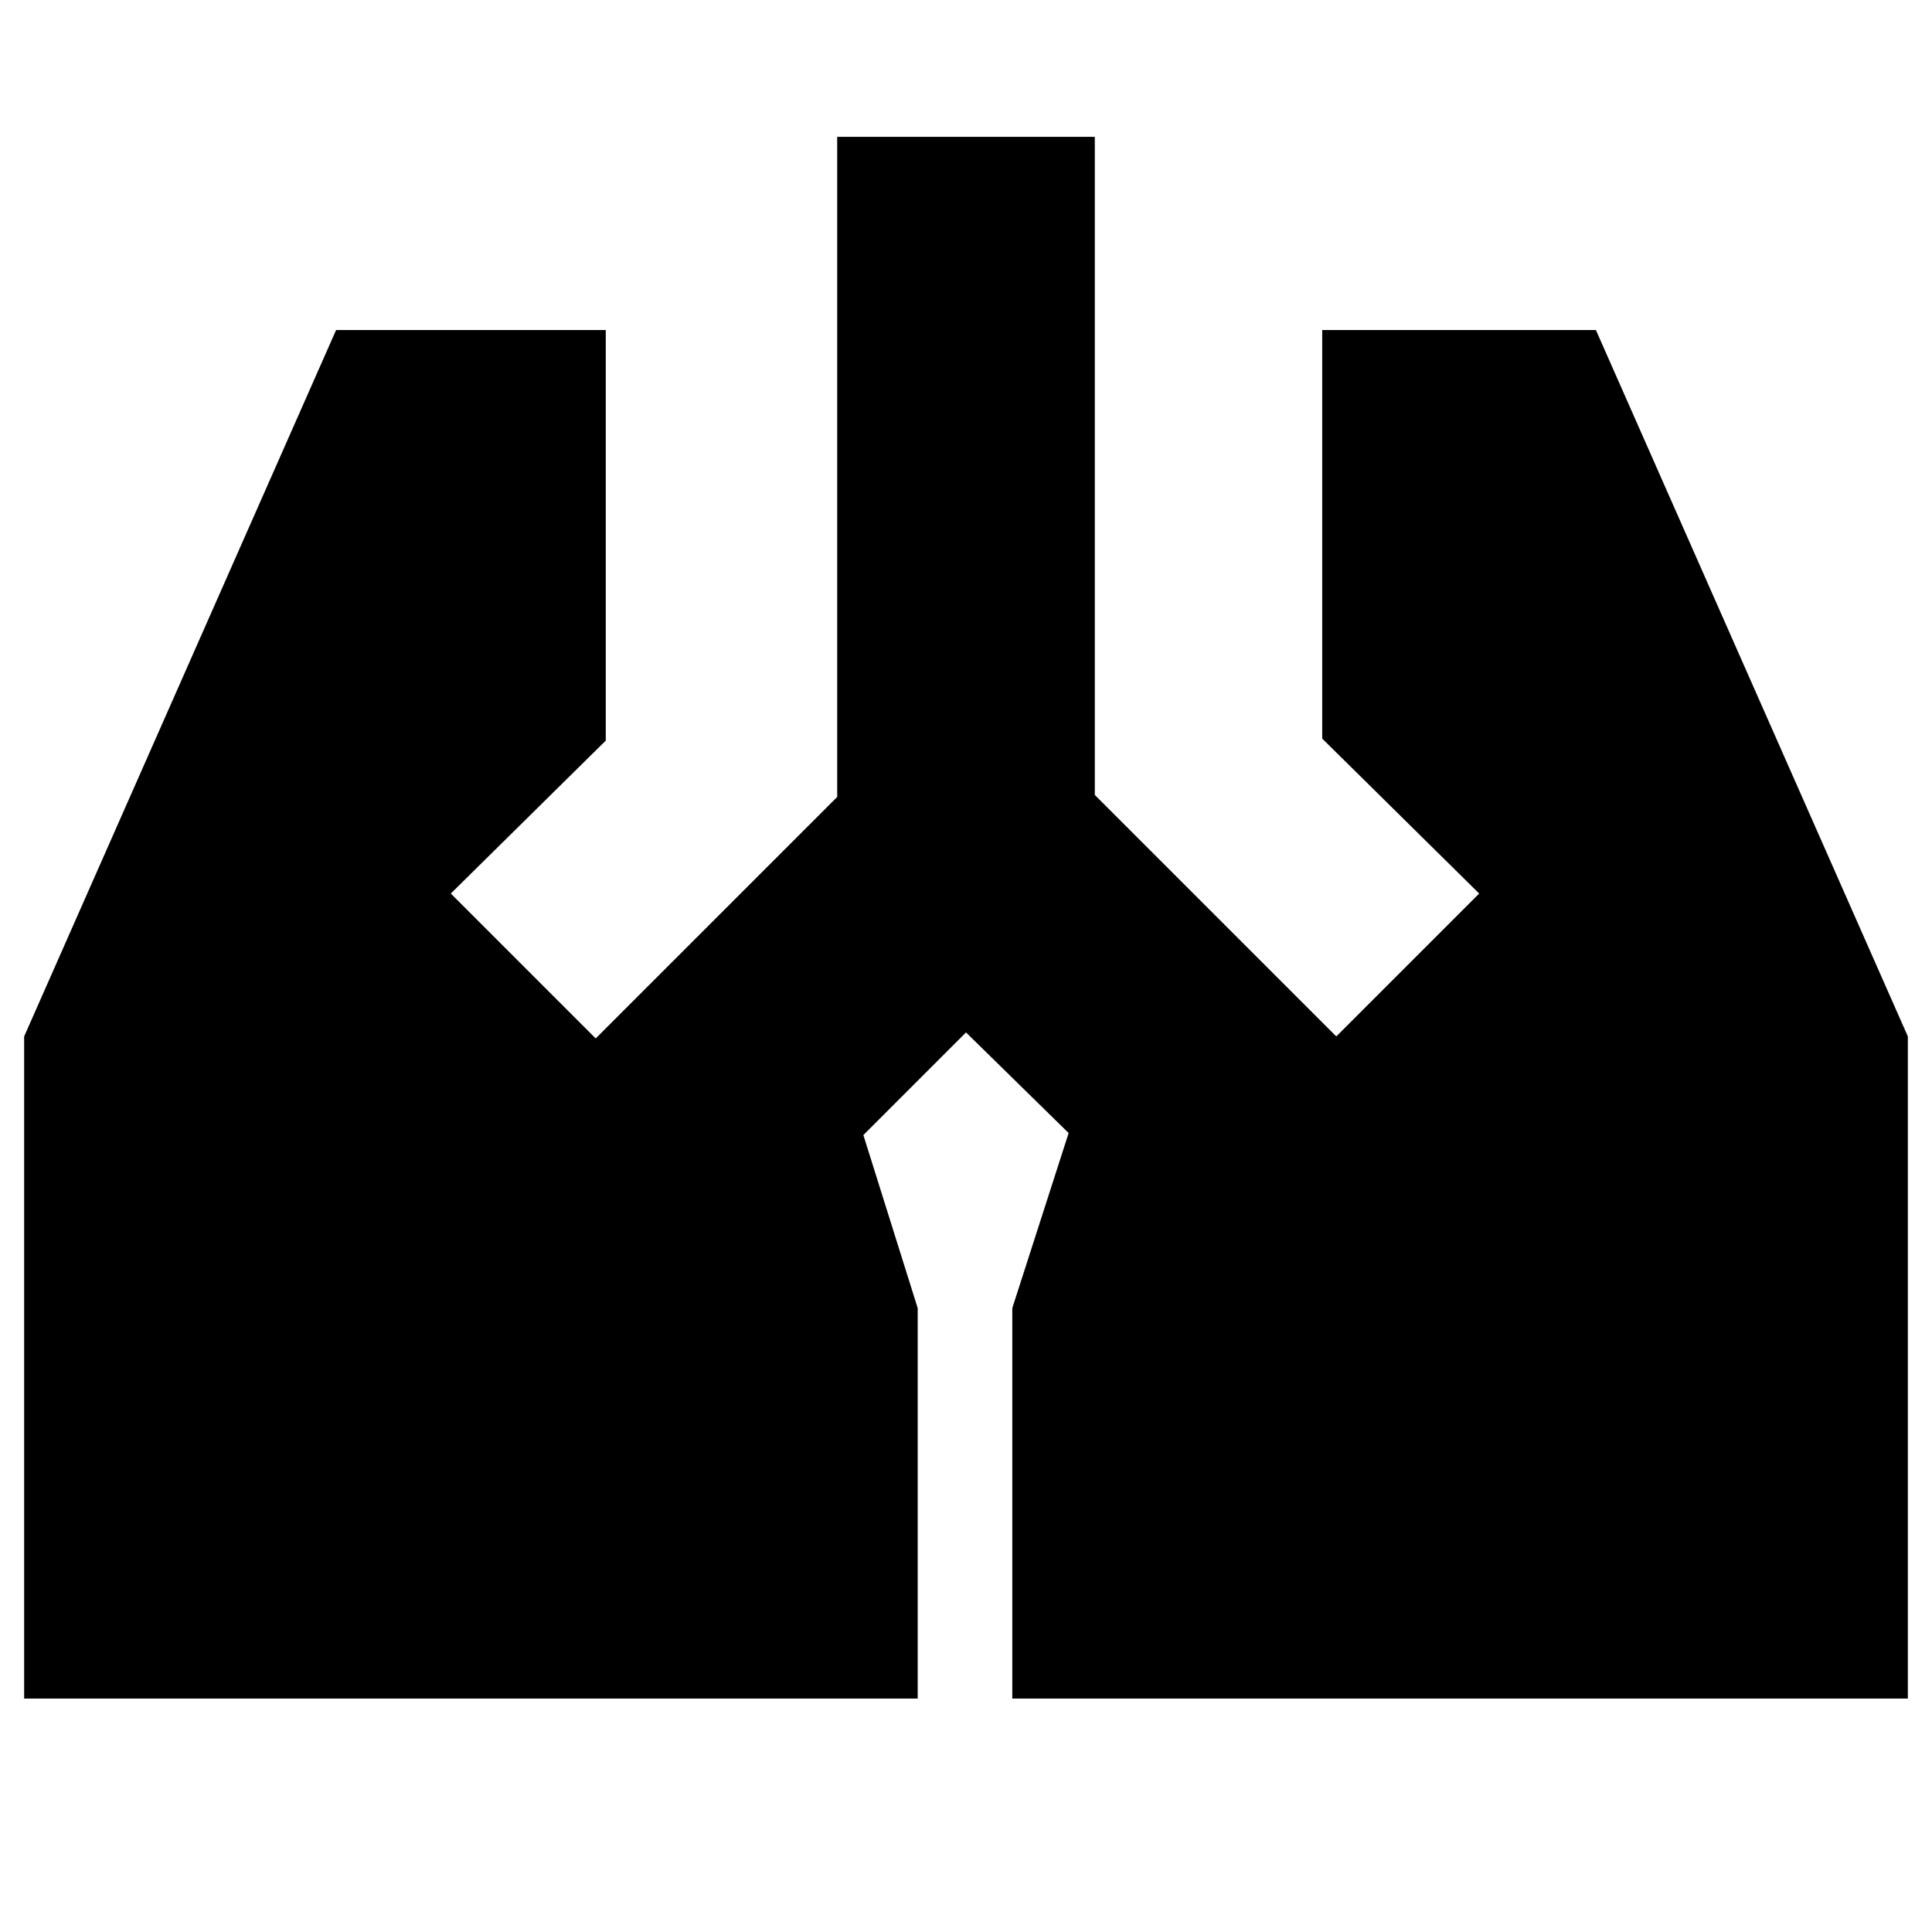 <svg xmlns="http://www.w3.org/2000/svg" height="20" viewBox="0 -960 960 960" width="20"><path d="M416-892h128v327l120 120 71-71-78-77v-203h136l155 351v329H503v-194l28-87-51-50-51 51 27 86v194H12v-329l155-351h134v204l-77 76 72 72 120-120v-328Z"/></svg>